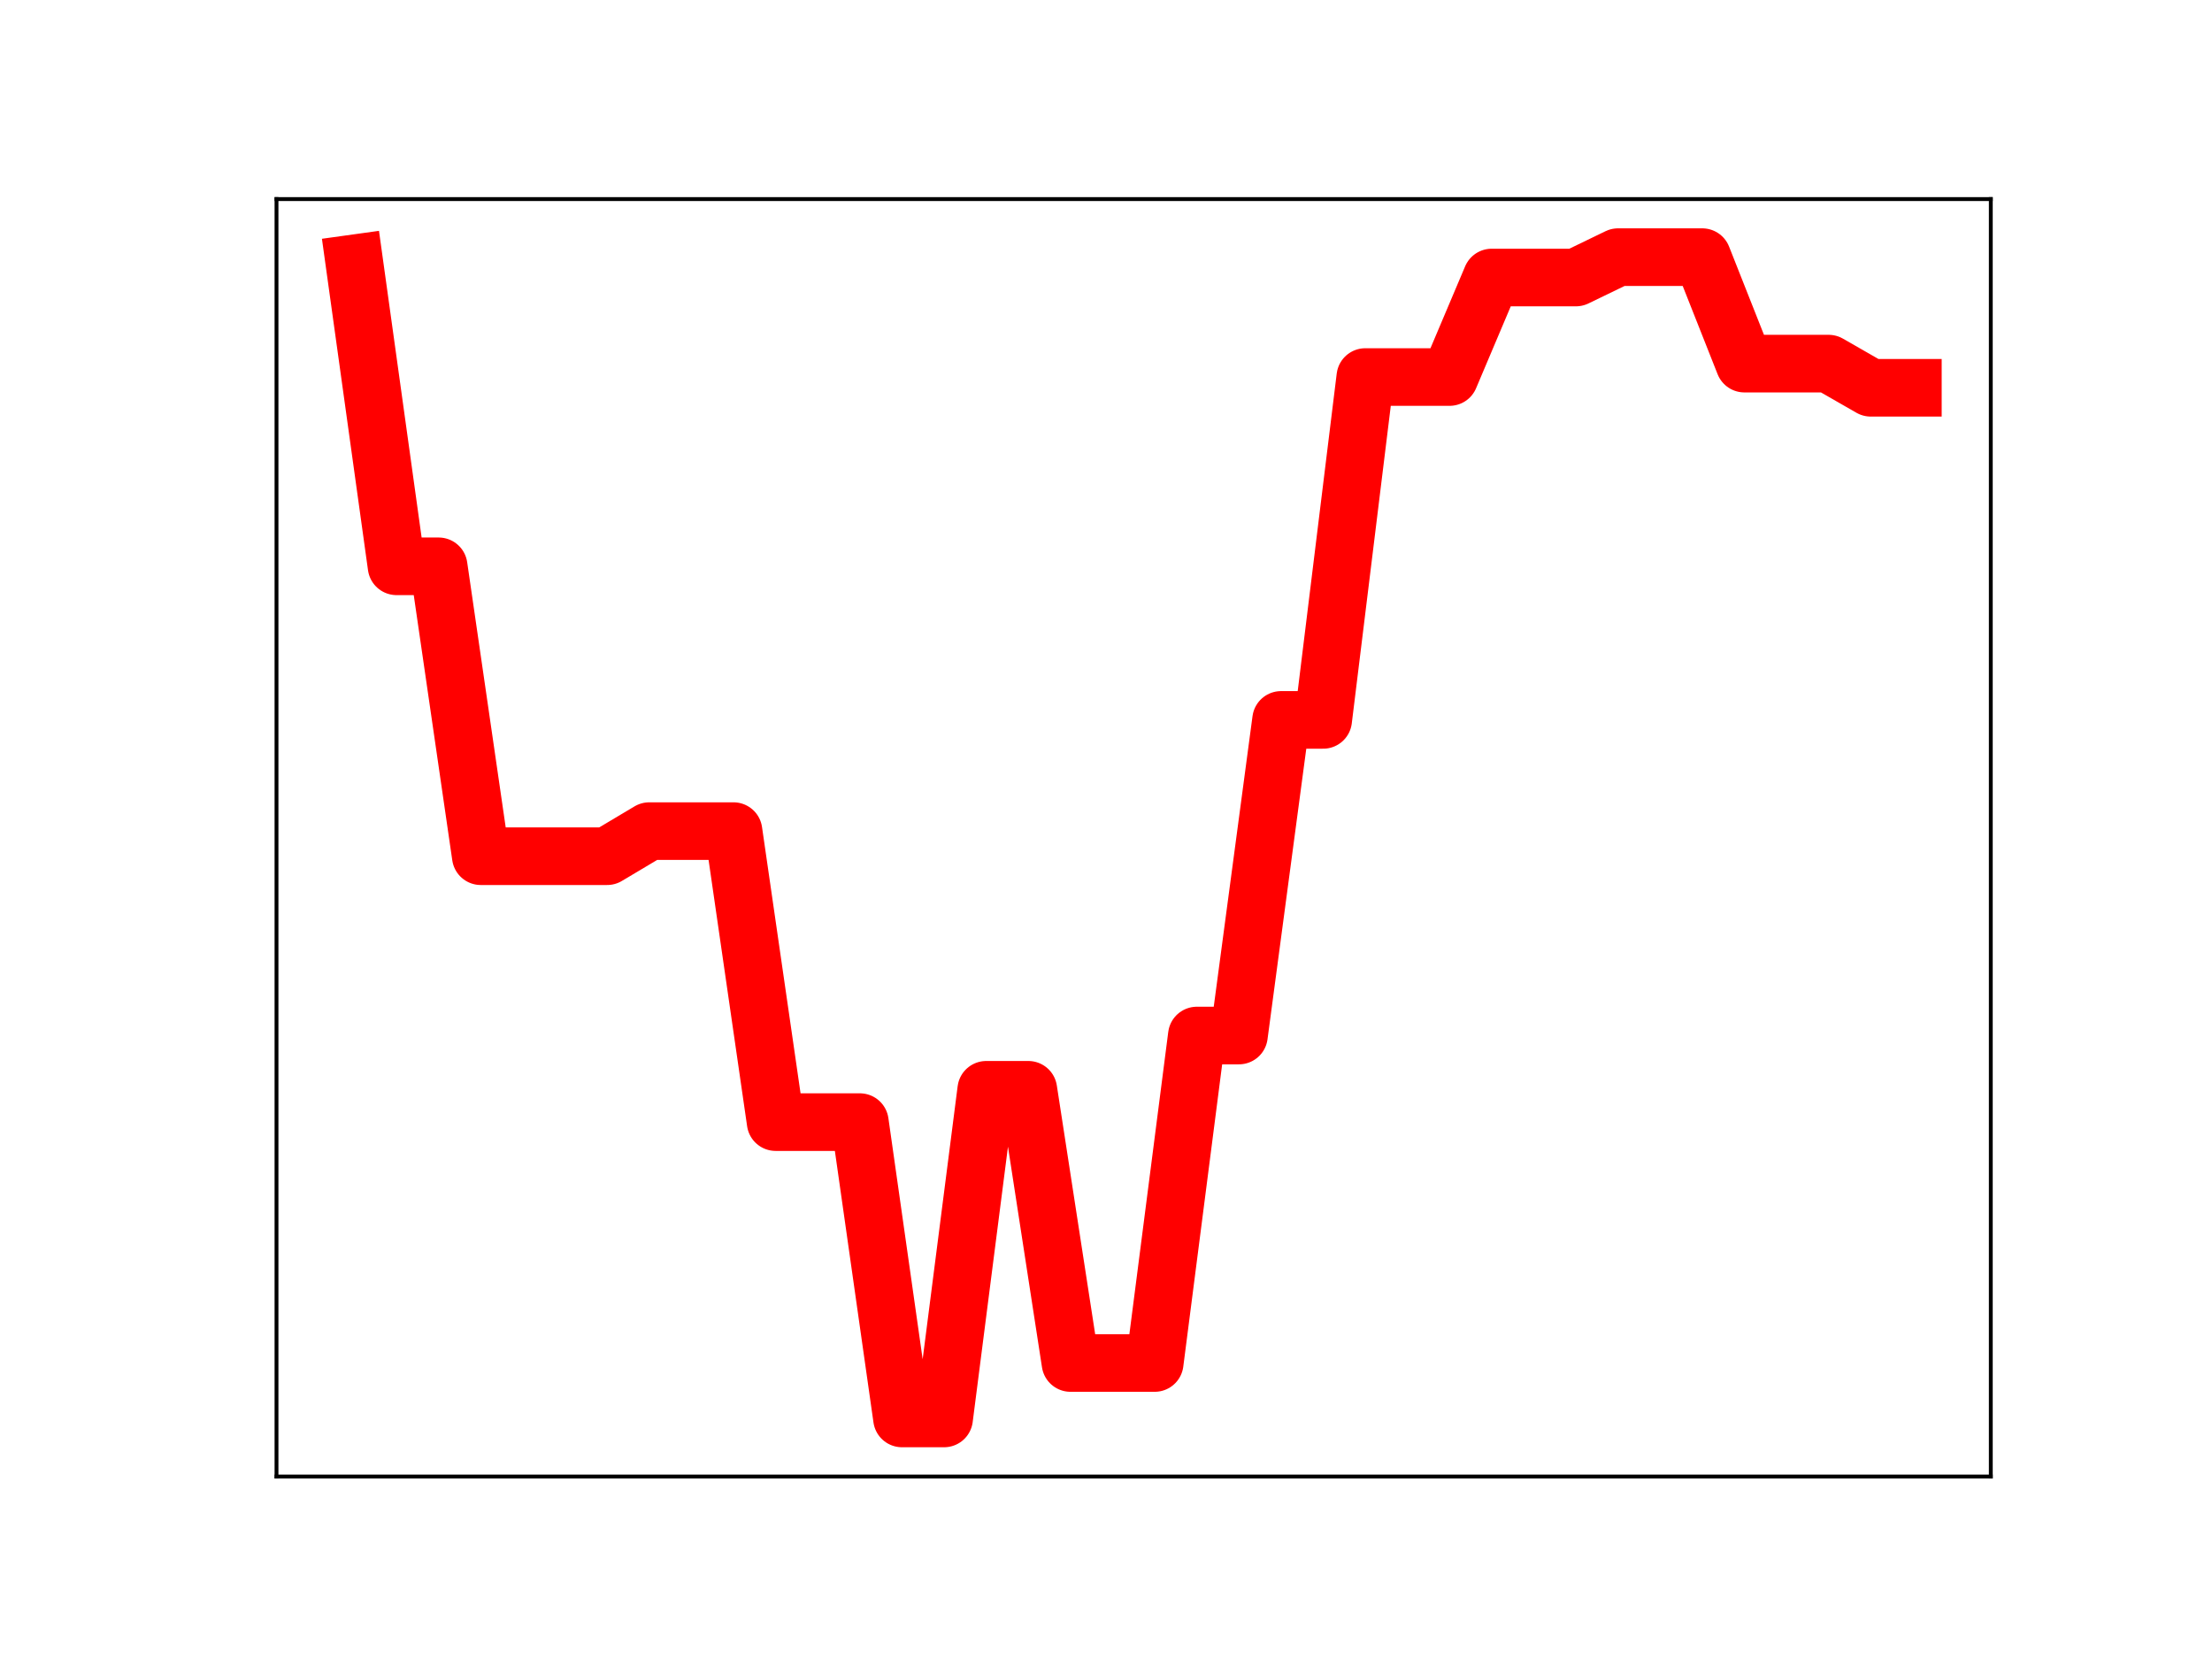 <?xml version="1.0" encoding="utf-8" standalone="no"?>
<!DOCTYPE svg PUBLIC "-//W3C//DTD SVG 1.1//EN"
  "http://www.w3.org/Graphics/SVG/1.1/DTD/svg11.dtd">
<!-- Created with matplotlib (https://matplotlib.org/) -->
<svg height="345.6pt" version="1.1" viewBox="0 0 460.8 345.6" width="460.8pt" xmlns="http://www.w3.org/2000/svg" xmlns:xlink="http://www.w3.org/1999/xlink">
 <defs>
  <style type="text/css">
*{stroke-linecap:butt;stroke-linejoin:round;}
  </style>
 </defs>
 <g id="figure_1">
  <g id="patch_1">
   <path d="M 0 345.6 
L 460.8 345.6 
L 460.8 0 
L 0 0 
z
" style="fill:#ffffff;"/>
  </g>
  <g id="axes_1">
   <g id="patch_2">
    <path d="M 57.6 307.584 
L 414.72 307.584 
L 414.72 41.472 
L 57.6 41.472 
z
" style="fill:#ffffff;"/>
   </g>
   <g id="line2d_1">
    <path clip-path="url(#pd651fd0c16)" d="M 73.833 54.858 
L 82.607 117.973 
L 91.382 117.973 
L 100.156 178.364 
L 108.931 178.364 
L 117.705 178.364 
L 126.479 178.364 
L 135.254 173.137 
L 144.028 173.137 
L 152.803 173.137 
L 161.577 233.758 
L 170.352 233.758 
L 179.126 233.758 
L 187.901 295.488 
L 196.675 295.488 
L 205.449 227.024 
L 214.224 227.024 
L 222.998 283.937 
L 231.773 283.937 
L 240.547 283.937 
L 249.322 215.72 
L 258.096 215.72 
L 266.871 149.969 
L 275.645 149.969 
L 284.419 78.543 
L 293.194 78.543 
L 301.968 78.543 
L 310.743 57.813 
L 319.517 57.813 
L 328.292 57.813 
L 337.066 53.568 
L 345.841 53.568 
L 354.615 53.568 
L 363.389 75.749 
L 372.164 75.749 
L 380.938 75.749 
L 389.713 80.78 
L 398.487 80.78 
" style="fill:none;stroke:#ff0000;stroke-linecap:square;stroke-width:12;"/>
    <defs>
     <path d="M 0 3 
C 0.796 3 1.559 2.684 2.121 2.121 
C 2.684 1.559 3 0.796 3 0 
C 3 -0.796 2.684 -1.559 2.121 -2.121 
C 1.559 -2.684 0.796 -3 0 -3 
C -0.796 -3 -1.559 -2.684 -2.121 -2.121 
C -2.684 -1.559 -3 -0.796 -3 0 
C -3 0.796 -2.684 1.559 -2.121 2.121 
C -1.559 2.684 -0.796 3 0 3 
z
" id="mdeeeafc14c" style="stroke:#ff0000;"/>
    </defs>
    <g clip-path="url(#pd651fd0c16)">
     <use style="fill:#ff0000;stroke:#ff0000;" x="73.833" xlink:href="#mdeeeafc14c" y="54.858"/>
     <use style="fill:#ff0000;stroke:#ff0000;" x="82.607" xlink:href="#mdeeeafc14c" y="117.973"/>
     <use style="fill:#ff0000;stroke:#ff0000;" x="91.382" xlink:href="#mdeeeafc14c" y="117.973"/>
     <use style="fill:#ff0000;stroke:#ff0000;" x="100.156" xlink:href="#mdeeeafc14c" y="178.364"/>
     <use style="fill:#ff0000;stroke:#ff0000;" x="108.931" xlink:href="#mdeeeafc14c" y="178.364"/>
     <use style="fill:#ff0000;stroke:#ff0000;" x="117.705" xlink:href="#mdeeeafc14c" y="178.364"/>
     <use style="fill:#ff0000;stroke:#ff0000;" x="126.479" xlink:href="#mdeeeafc14c" y="178.364"/>
     <use style="fill:#ff0000;stroke:#ff0000;" x="135.254" xlink:href="#mdeeeafc14c" y="173.137"/>
     <use style="fill:#ff0000;stroke:#ff0000;" x="144.028" xlink:href="#mdeeeafc14c" y="173.137"/>
     <use style="fill:#ff0000;stroke:#ff0000;" x="152.803" xlink:href="#mdeeeafc14c" y="173.137"/>
     <use style="fill:#ff0000;stroke:#ff0000;" x="161.577" xlink:href="#mdeeeafc14c" y="233.758"/>
     <use style="fill:#ff0000;stroke:#ff0000;" x="170.352" xlink:href="#mdeeeafc14c" y="233.758"/>
     <use style="fill:#ff0000;stroke:#ff0000;" x="179.126" xlink:href="#mdeeeafc14c" y="233.758"/>
     <use style="fill:#ff0000;stroke:#ff0000;" x="187.901" xlink:href="#mdeeeafc14c" y="295.488"/>
     <use style="fill:#ff0000;stroke:#ff0000;" x="196.675" xlink:href="#mdeeeafc14c" y="295.488"/>
     <use style="fill:#ff0000;stroke:#ff0000;" x="205.449" xlink:href="#mdeeeafc14c" y="227.024"/>
     <use style="fill:#ff0000;stroke:#ff0000;" x="214.224" xlink:href="#mdeeeafc14c" y="227.024"/>
     <use style="fill:#ff0000;stroke:#ff0000;" x="222.998" xlink:href="#mdeeeafc14c" y="283.937"/>
     <use style="fill:#ff0000;stroke:#ff0000;" x="231.773" xlink:href="#mdeeeafc14c" y="283.937"/>
     <use style="fill:#ff0000;stroke:#ff0000;" x="240.547" xlink:href="#mdeeeafc14c" y="283.937"/>
     <use style="fill:#ff0000;stroke:#ff0000;" x="249.322" xlink:href="#mdeeeafc14c" y="215.72"/>
     <use style="fill:#ff0000;stroke:#ff0000;" x="258.096" xlink:href="#mdeeeafc14c" y="215.72"/>
     <use style="fill:#ff0000;stroke:#ff0000;" x="266.871" xlink:href="#mdeeeafc14c" y="149.969"/>
     <use style="fill:#ff0000;stroke:#ff0000;" x="275.645" xlink:href="#mdeeeafc14c" y="149.969"/>
     <use style="fill:#ff0000;stroke:#ff0000;" x="284.419" xlink:href="#mdeeeafc14c" y="78.543"/>
     <use style="fill:#ff0000;stroke:#ff0000;" x="293.194" xlink:href="#mdeeeafc14c" y="78.543"/>
     <use style="fill:#ff0000;stroke:#ff0000;" x="301.968" xlink:href="#mdeeeafc14c" y="78.543"/>
     <use style="fill:#ff0000;stroke:#ff0000;" x="310.743" xlink:href="#mdeeeafc14c" y="57.813"/>
     <use style="fill:#ff0000;stroke:#ff0000;" x="319.517" xlink:href="#mdeeeafc14c" y="57.813"/>
     <use style="fill:#ff0000;stroke:#ff0000;" x="328.292" xlink:href="#mdeeeafc14c" y="57.813"/>
     <use style="fill:#ff0000;stroke:#ff0000;" x="337.066" xlink:href="#mdeeeafc14c" y="53.568"/>
     <use style="fill:#ff0000;stroke:#ff0000;" x="345.841" xlink:href="#mdeeeafc14c" y="53.568"/>
     <use style="fill:#ff0000;stroke:#ff0000;" x="354.615" xlink:href="#mdeeeafc14c" y="53.568"/>
     <use style="fill:#ff0000;stroke:#ff0000;" x="363.389" xlink:href="#mdeeeafc14c" y="75.749"/>
     <use style="fill:#ff0000;stroke:#ff0000;" x="372.164" xlink:href="#mdeeeafc14c" y="75.749"/>
     <use style="fill:#ff0000;stroke:#ff0000;" x="380.938" xlink:href="#mdeeeafc14c" y="75.749"/>
     <use style="fill:#ff0000;stroke:#ff0000;" x="389.713" xlink:href="#mdeeeafc14c" y="80.78"/>
     <use style="fill:#ff0000;stroke:#ff0000;" x="398.487" xlink:href="#mdeeeafc14c" y="80.78"/>
    </g>
   </g>
   <g id="patch_3">
    <path d="M 57.6 307.584 
L 57.6 41.472 
" style="fill:none;stroke:#000000;stroke-linecap:square;stroke-linejoin:miter;stroke-width:0.8;"/>
   </g>
   <g id="patch_4">
    <path d="M 414.72 307.584 
L 414.72 41.472 
" style="fill:none;stroke:#000000;stroke-linecap:square;stroke-linejoin:miter;stroke-width:0.8;"/>
   </g>
   <g id="patch_5">
    <path d="M 57.6 307.584 
L 414.72 307.584 
" style="fill:none;stroke:#000000;stroke-linecap:square;stroke-linejoin:miter;stroke-width:0.8;"/>
   </g>
   <g id="patch_6">
    <path d="M 57.6 41.472 
L 414.72 41.472 
" style="fill:none;stroke:#000000;stroke-linecap:square;stroke-linejoin:miter;stroke-width:0.8;"/>
   </g>
  </g>
 </g>
 <defs>
  <clipPath id="pd651fd0c16">
   <rect height="266.112" width="357.12" x="57.6" y="41.472"/>
  </clipPath>
 </defs>
</svg>
